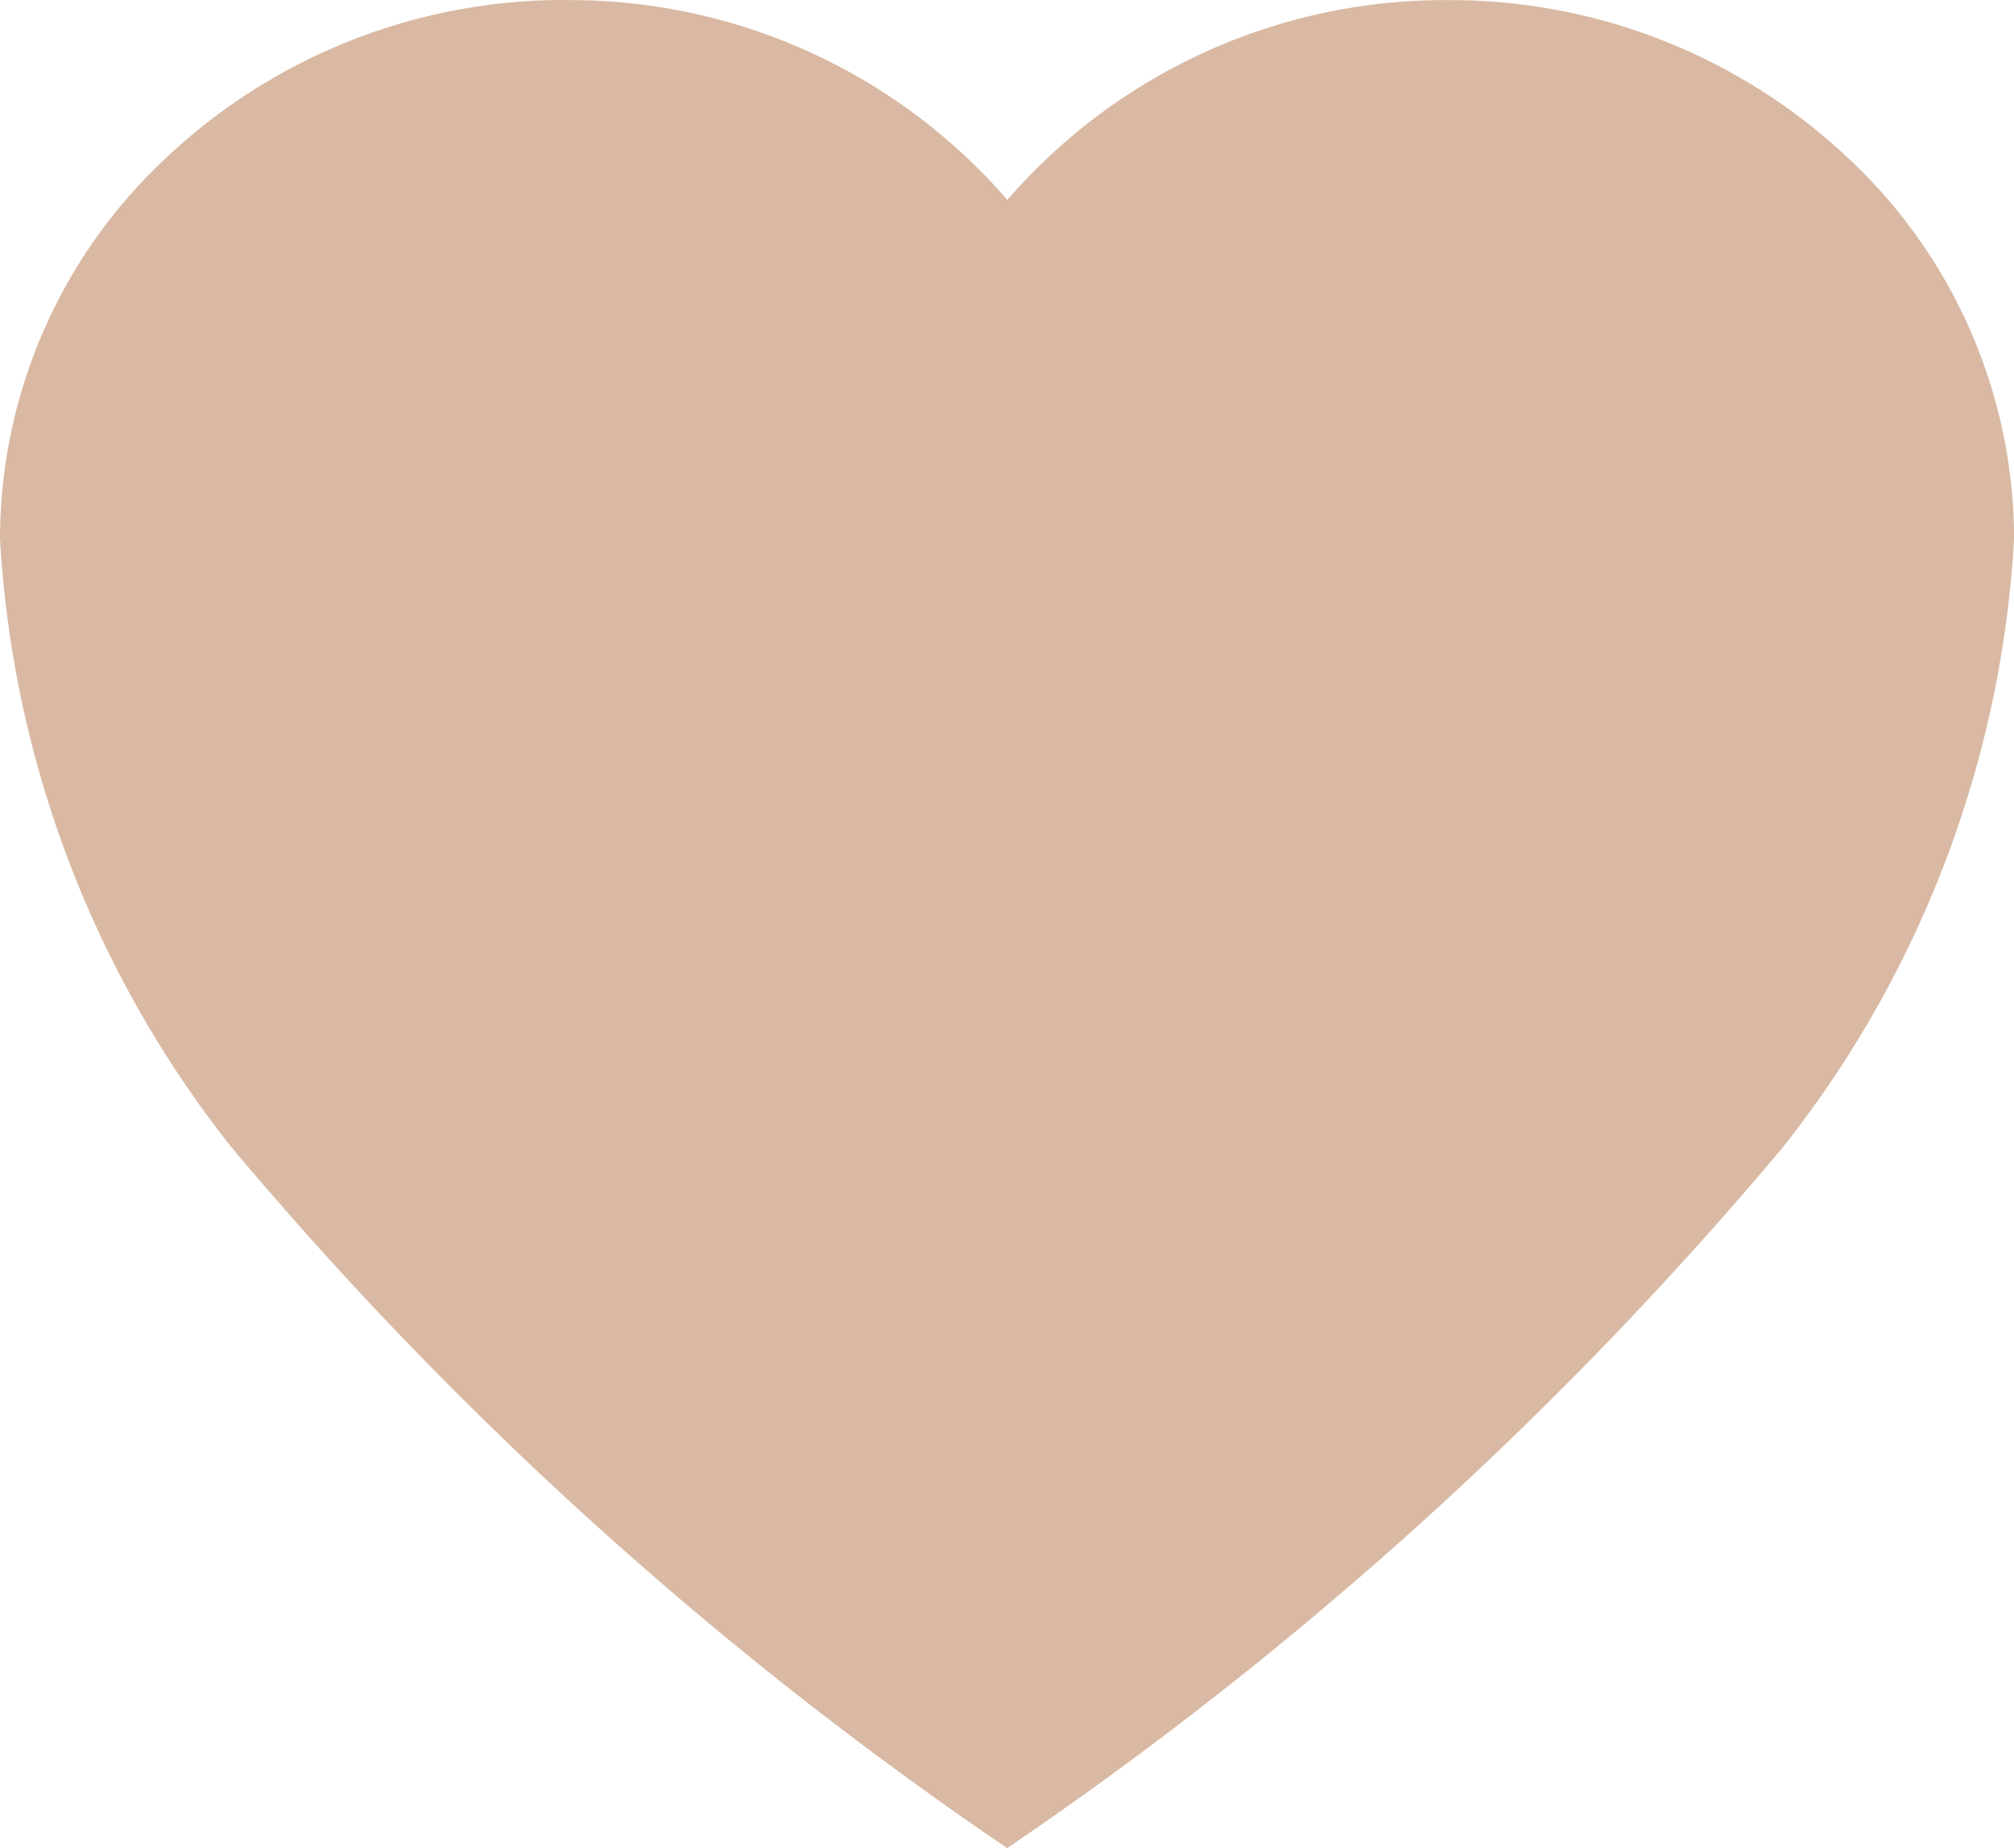 <svg xmlns="http://www.w3.org/2000/svg" width="23" height="21.104" viewBox="0 0 23 21.104">
  <defs>
    <style>
      .cls-1 {
        fill: #d9b9a3;
      }
    </style>
  </defs>
  <g transform="translate(2650.5 -10325)">
    <path id="Icon_ionic-ios-heart" data-name="Icon ionic-ios-heart" class="cls-1" d="M19.452,3.938H19.4a6.107,6.107,0,0,0-5.024,2.6,6.107,6.107,0,0,0-5.024-2.6H9.3a5.82,5.82,0,0,0-5.923,5.65A11.755,11.755,0,0,0,5.9,16.223a43.419,43.419,0,0,0,8.472,7.715,43.419,43.419,0,0,0,8.472-7.715,11.755,11.755,0,0,0,2.528-6.635A5.82,5.82,0,0,0,19.452,3.938Z" transform="translate(-2653.375 10321.563)"/>
    <path id="Icon_ionic-ios-heart_-_윤곽선" data-name="Icon ionic-ios-heart - 윤곽선" class="cls-1" d="M9.3,3.438h.055a6.608,6.608,0,0,1,5.024,2.282A6.608,6.608,0,0,1,19.4,3.438h.053a6.624,6.624,0,0,1,4.534,1.81,5.956,5.956,0,0,1,1.889,4.34,12.307,12.307,0,0,1-2.632,6.941,43.376,43.376,0,0,1-8.586,7.822l-.281.192-.281-.192a43.376,43.376,0,0,1-8.586-7.822A12.307,12.307,0,0,1,2.875,9.587a5.956,5.956,0,0,1,1.889-4.34,6.621,6.621,0,0,1,4.529-1.81Zm5.079,19.889a42.277,42.277,0,0,0,8.077-7.41,11.253,11.253,0,0,0,2.423-6.329,5.336,5.336,0,0,0-5.428-5.15H19.4a5.583,5.583,0,0,0-4.612,2.384l-.412.6-.412-.6A5.583,5.583,0,0,0,9.351,4.438H9.3a5.336,5.336,0,0,0-5.426,5.15A11.253,11.253,0,0,0,6.3,15.917,42.238,42.238,0,0,0,14.375,23.327Z" transform="translate(-2653.375 10321.563)"/>
  </g>
</svg>
